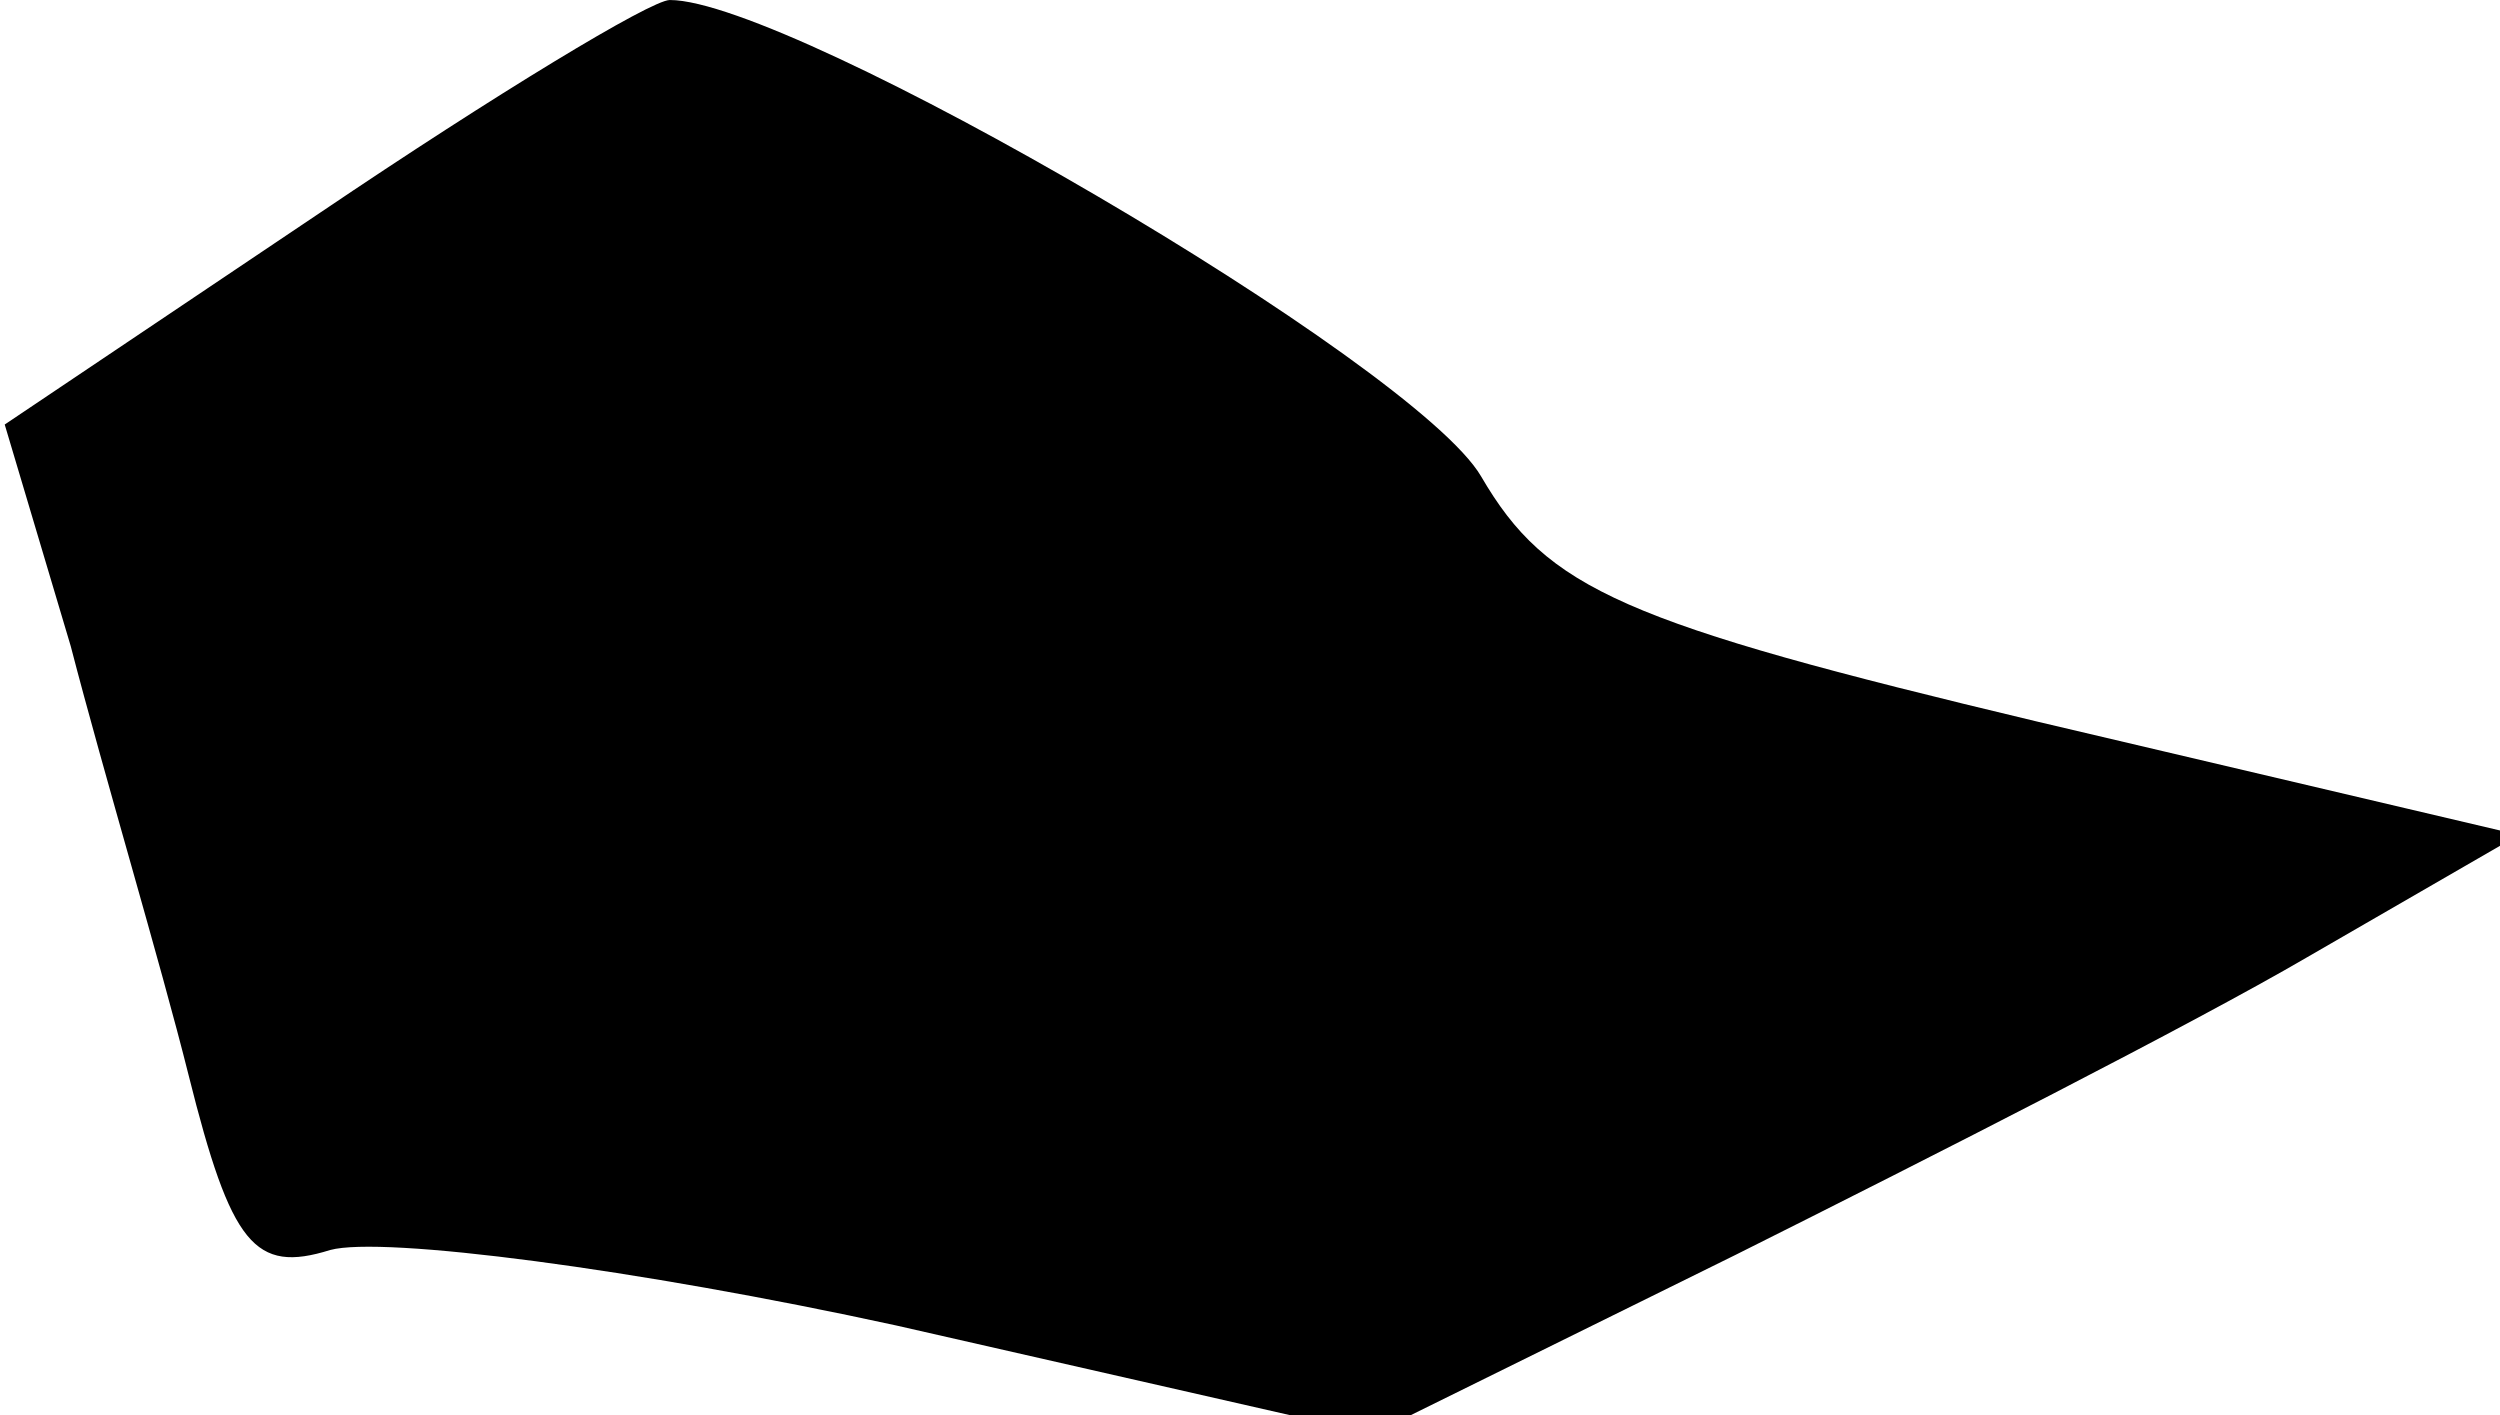 <?xml version="1.0" standalone="no"?>
<!DOCTYPE svg PUBLIC "-//W3C//DTD SVG 20010904//EN"
 "http://www.w3.org/TR/2001/REC-SVG-20010904/DTD/svg10.dtd">
<svg version="1.0" xmlns="http://www.w3.org/2000/svg"
 width="53pt" height="30pt" viewBox="0 0 53 30"
 preserveAspectRatio="xMidYMid meet">
<g transform="translate(0,30) scale(0.1,-0.1)"
fill="#000000" stroke="none">
<path fill="#000000" stroke="none" d="M68 255 l-67 -45 14 -47 c7 -27 19 -67
25 -91 9 -36 14 -42 30 -37 11 3 65 -4 120 -16 l101 -23 77 38 c42 21 97 49
121 63 l45 26 -102 24 c-88 21 -104 28 -118 52 -14 24 -146 101 -172 101 -4 0
-37 -20 -74 -45z"/>
</g>
</svg>
